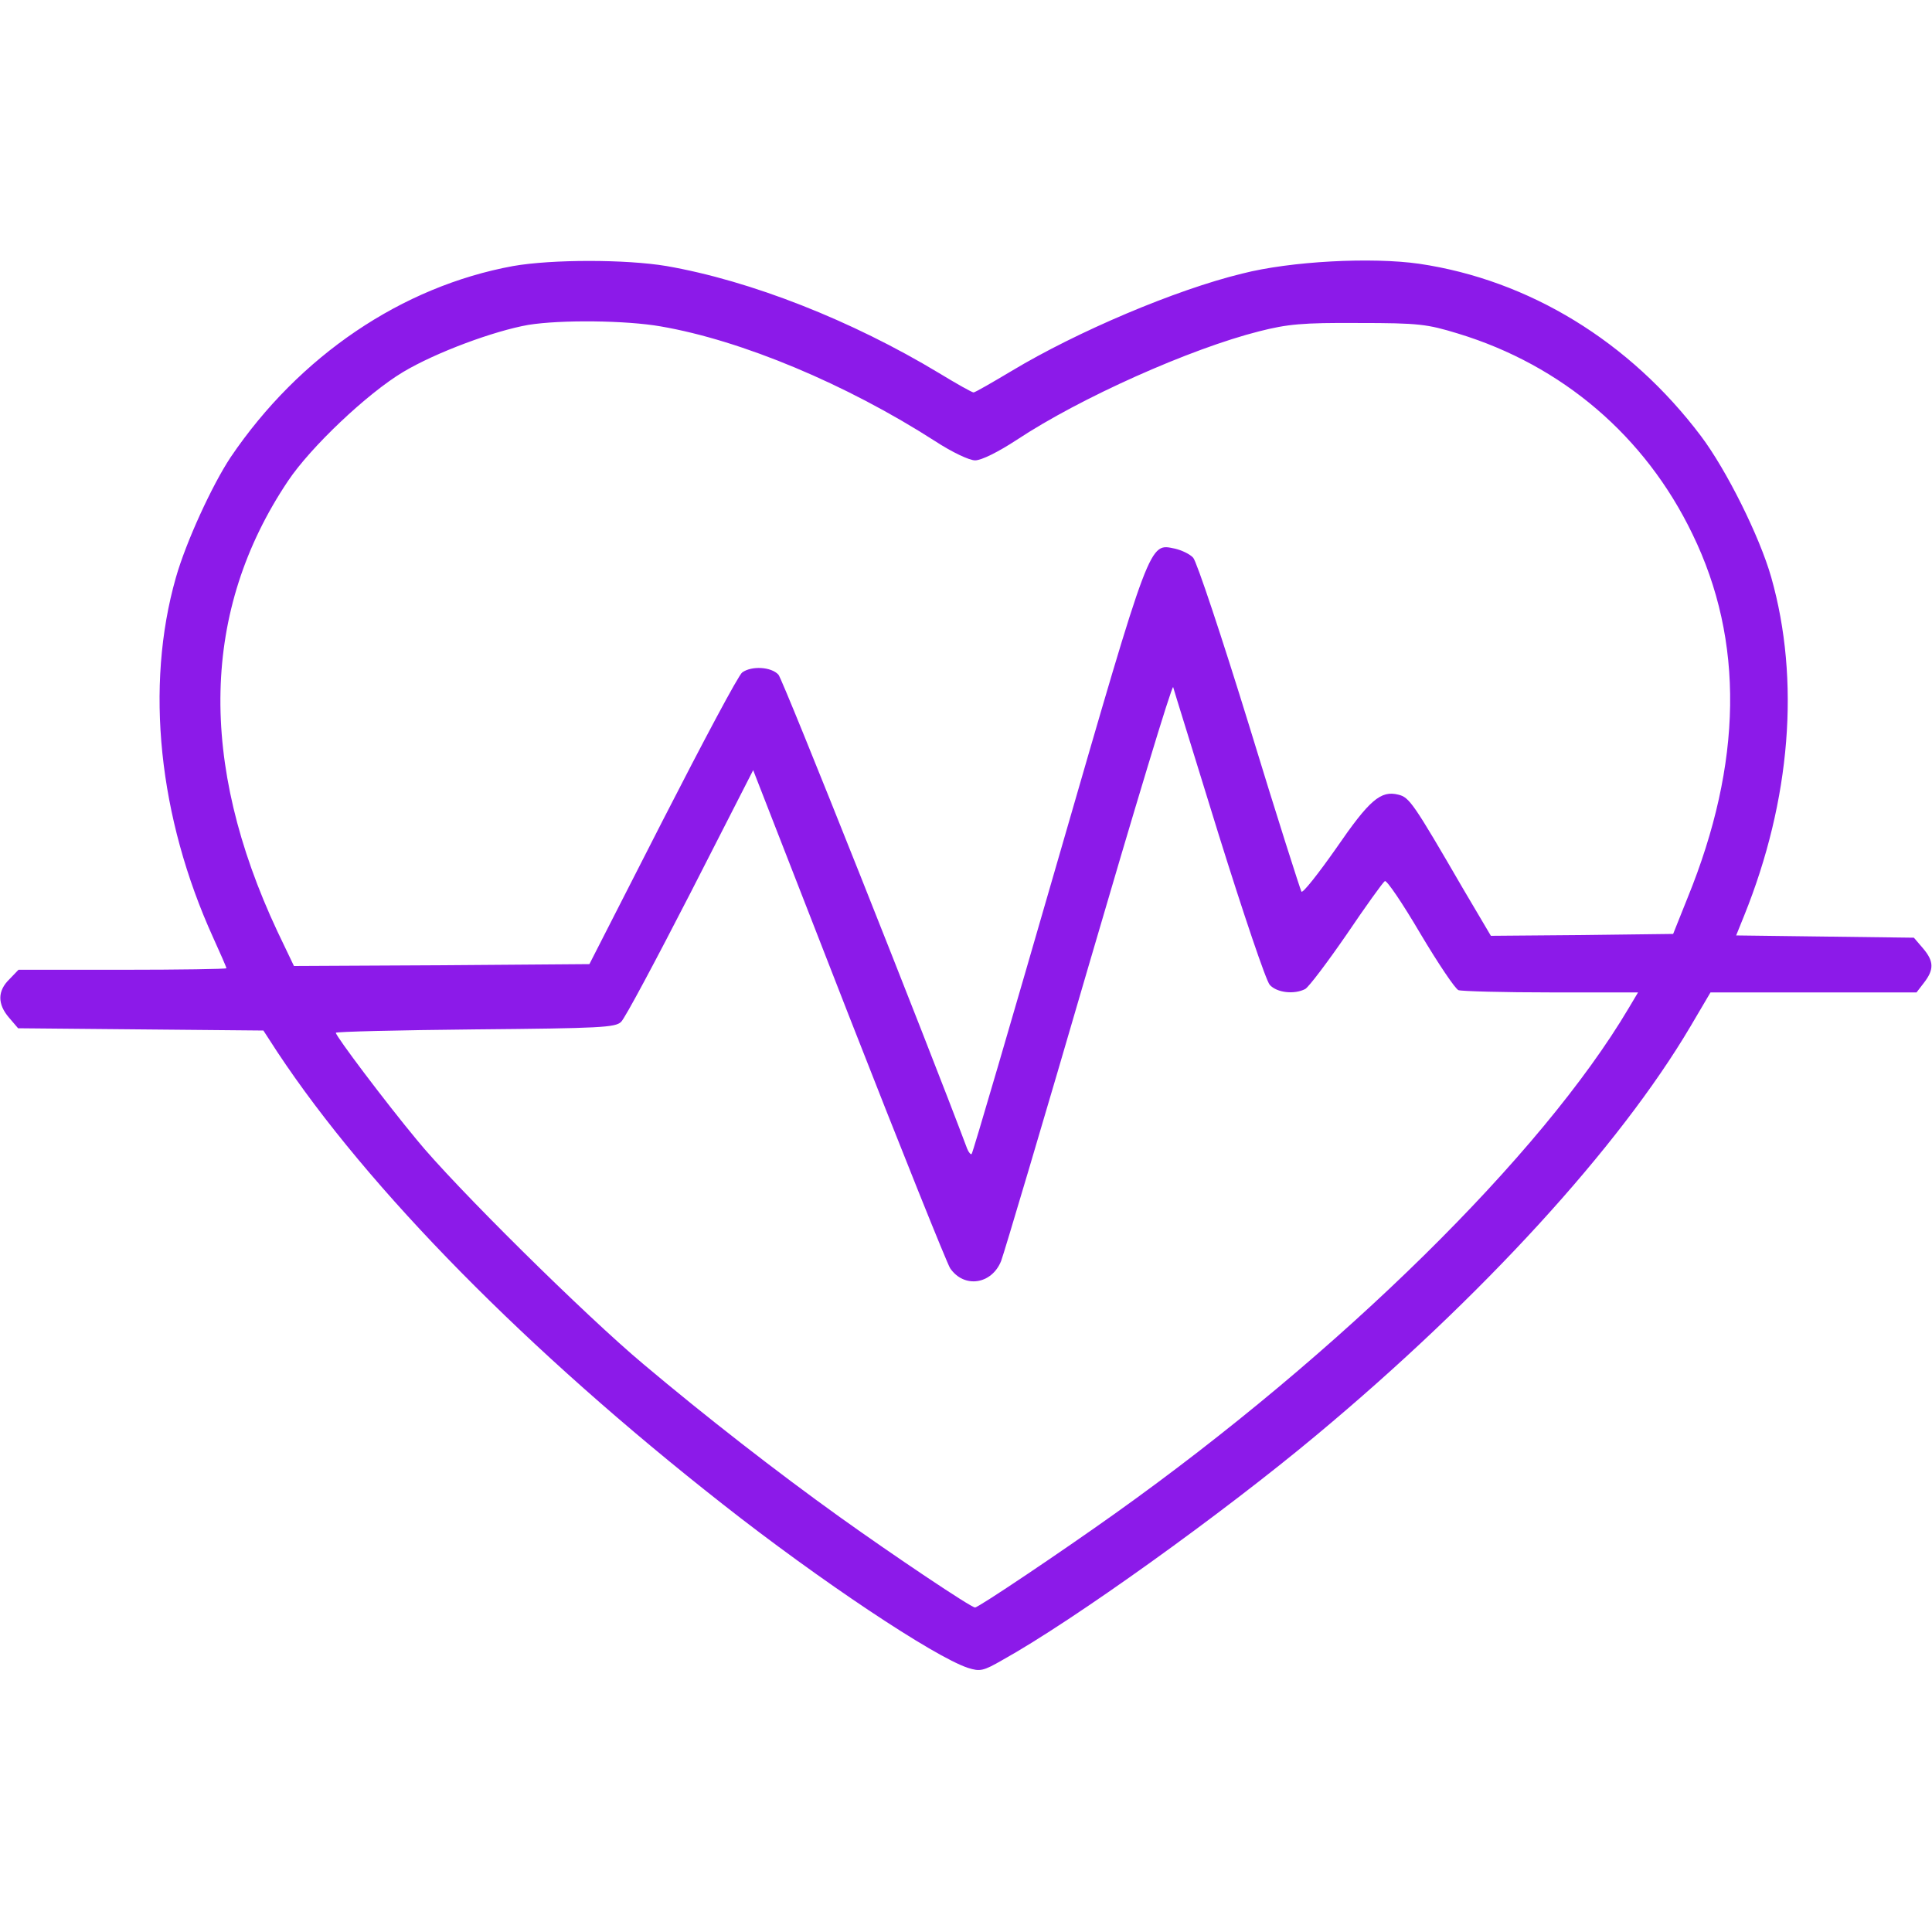<?xml version="1.0" standalone="no"?>
<!DOCTYPE svg PUBLIC "-//W3C//DTD SVG 20010904//EN"
 "http://www.w3.org/TR/2001/REC-SVG-20010904/DTD/svg10.dtd">
<svg version="1.0" xmlns="http://www.w3.org/2000/svg"
 width="512pt" height="512pt" viewBox="0 0 512 512"
 preserveAspectRatio="xMidYMid meet">

<g transform="translate(0,512) scale(0.1,-0.1)"
fill="#8C1AE9" stroke="none">
<path d="M1360 4415 c-295 -54 -567 -238 -749 -507 -49 -74 -118 -224 -145
-319 -82 -288 -46 -635 99 -954 19 -42 35 -78 35 -81 0 -2 -124 -4 -275 -4
l-276 0 -24 -25 c-32 -31 -32 -66 -1 -102 l24 -28 325 -3 325 -3 37 -57 c241
-364 664 -793 1180 -1198 258 -203 560 -404 650 -434 32 -10 40 -9 92 21 187
104 583 388 832 596 438 365 802 763 991 1083 l53 90 273 0 273 0 20 26 c27
35 26 57 -3 91 l-24 28 -236 3 -235 3 21 52 c124 307 149 625 72 897 -31 109
-119 285 -186 374 -189 251 -456 414 -747 457 -126 18 -340 7 -469 -26 -177
-43 -438 -154 -611 -258 -52 -31 -97 -57 -101 -57 -4 0 -45 23 -91 51 -232
140 -499 245 -723 284 -108 18 -303 18 -406 0z m391 -160 c215 -37 492 -153
727 -304 46 -30 91 -51 106 -51 17 0 61 22 110 54 169 112 461 242 643 288 75
19 114 23 263 22 161 0 182 -3 264 -28 276 -84 496 -272 621 -531 138 -283
133 -607 -13 -965 l-38 -95 -242 -3 -241 -2 -75 127 c-130 224 -141 240 -170
247 -47 12 -77 -14 -165 -142 -47 -67 -88 -119 -92 -115 -3 5 -66 202 -138
438 -73 237 -140 438 -149 447 -9 10 -31 20 -48 24 -69 14 -62 34 -309 -820
-124 -429 -227 -782 -230 -784 -2 -3 -8 4 -12 14 -103 275 -488 1243 -500
1256 -19 21 -71 24 -96 6 -10 -7 -104 -184 -211 -393 l-194 -380 -391 -3 -392
-2 -44 92 c-210 448 -201 851 28 1193 60 90 210 232 305 289 87 52 241 109
332 125 87 14 260 12 351 -4z m1479 -1348 c65 -208 125 -386 135 -397 19 -21
65 -26 94 -11 10 6 59 71 110 145 50 74 96 138 101 141 5 3 47 -59 94 -139 47
-79 92 -146 101 -150 9 -3 120 -6 246 -6 l230 0 -25 -42 c-230 -388 -762 -912
-1361 -1339 -143 -102 -362 -249 -371 -249 -11 0 -218 139 -359 240 -166 119
-355 266 -520 405 -153 128 -502 473 -601 595 -83 100 -214 274 -214 283 0 3
166 7 370 9 331 3 371 5 386 20 10 9 92 163 184 342 l166 325 253 -649 c140
-358 261 -659 269 -671 37 -54 110 -43 135 19 8 21 113 374 233 786 120 411
220 742 223 735 2 -8 57 -184 121 -392z"/>
</g>
</svg>
